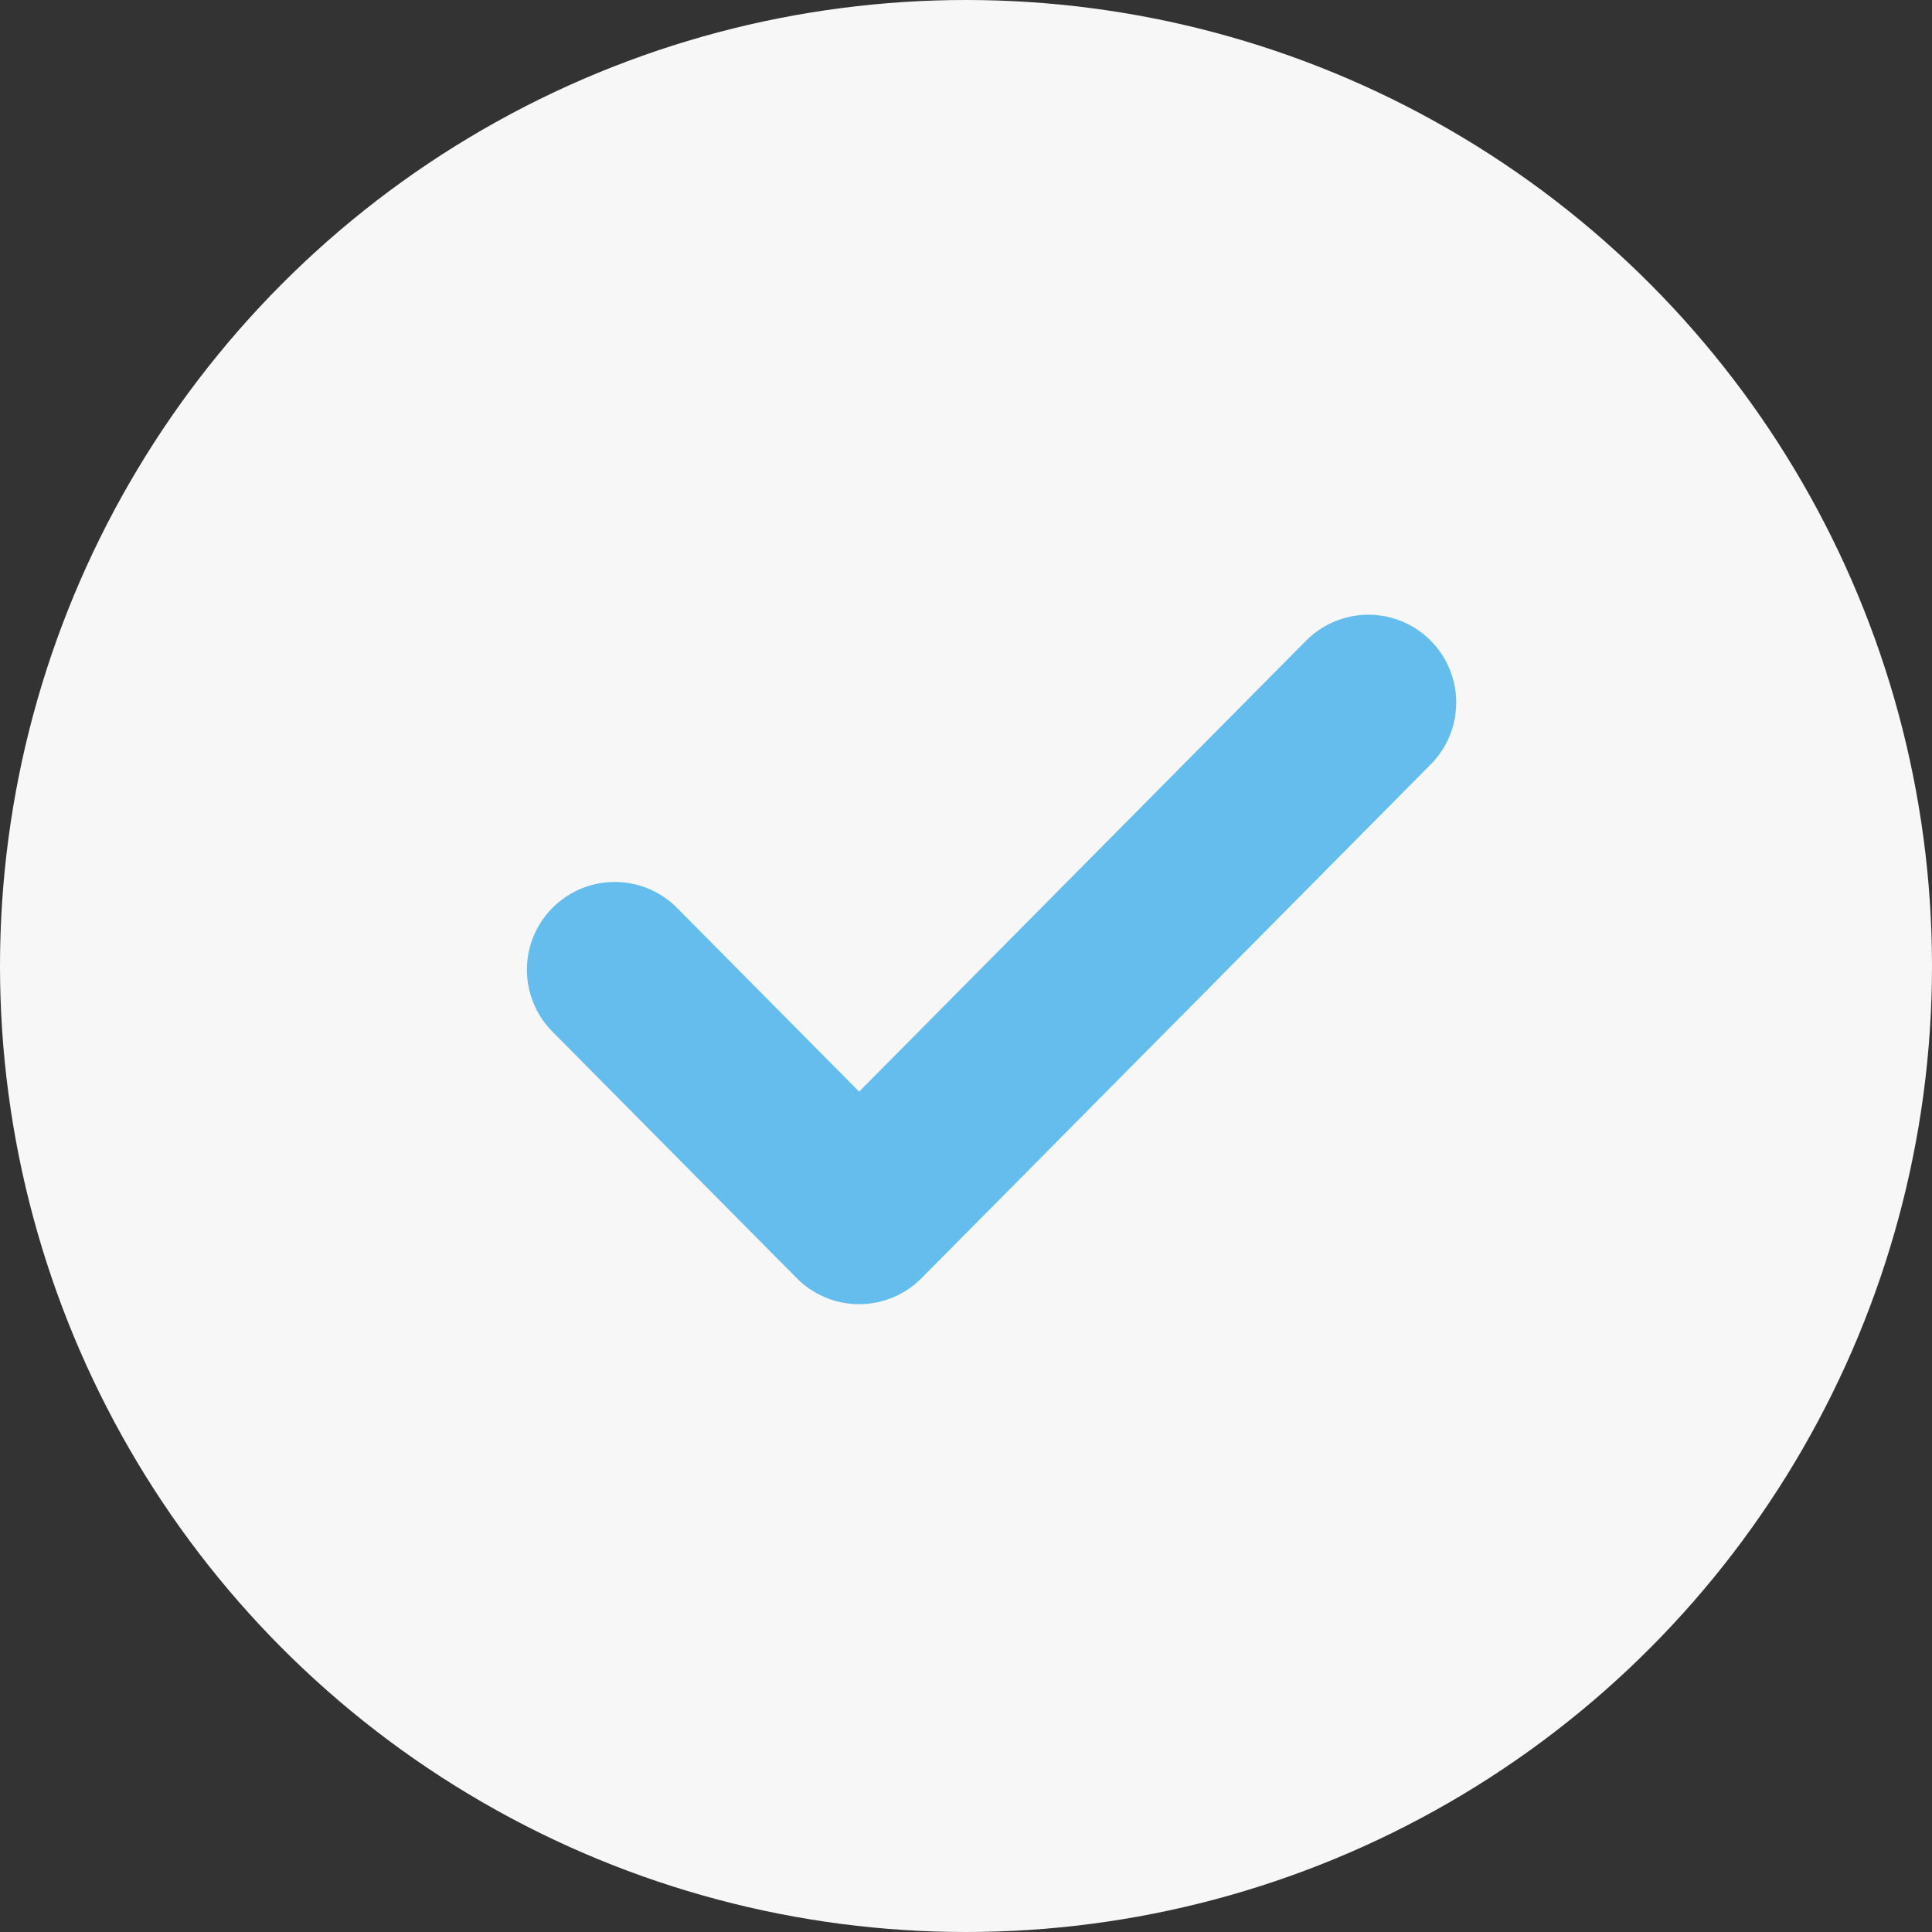 <svg width="22" height="22" viewBox="0 0 22 22" fill="none" xmlns="http://www.w3.org/2000/svg">
<rect x="0" y="0" width="22" height="22" fill="#333333" stroke="none"/>
<ellipse cx="11" cy="11" rx="11" ry="11" fill="#F7F7F7"/>
<path d="M7 11.043L9.783 13.851L15.582 8" stroke="#64BDED" stroke-width="2" stroke-linecap="round" stroke-linejoin="round"/>
</svg>
